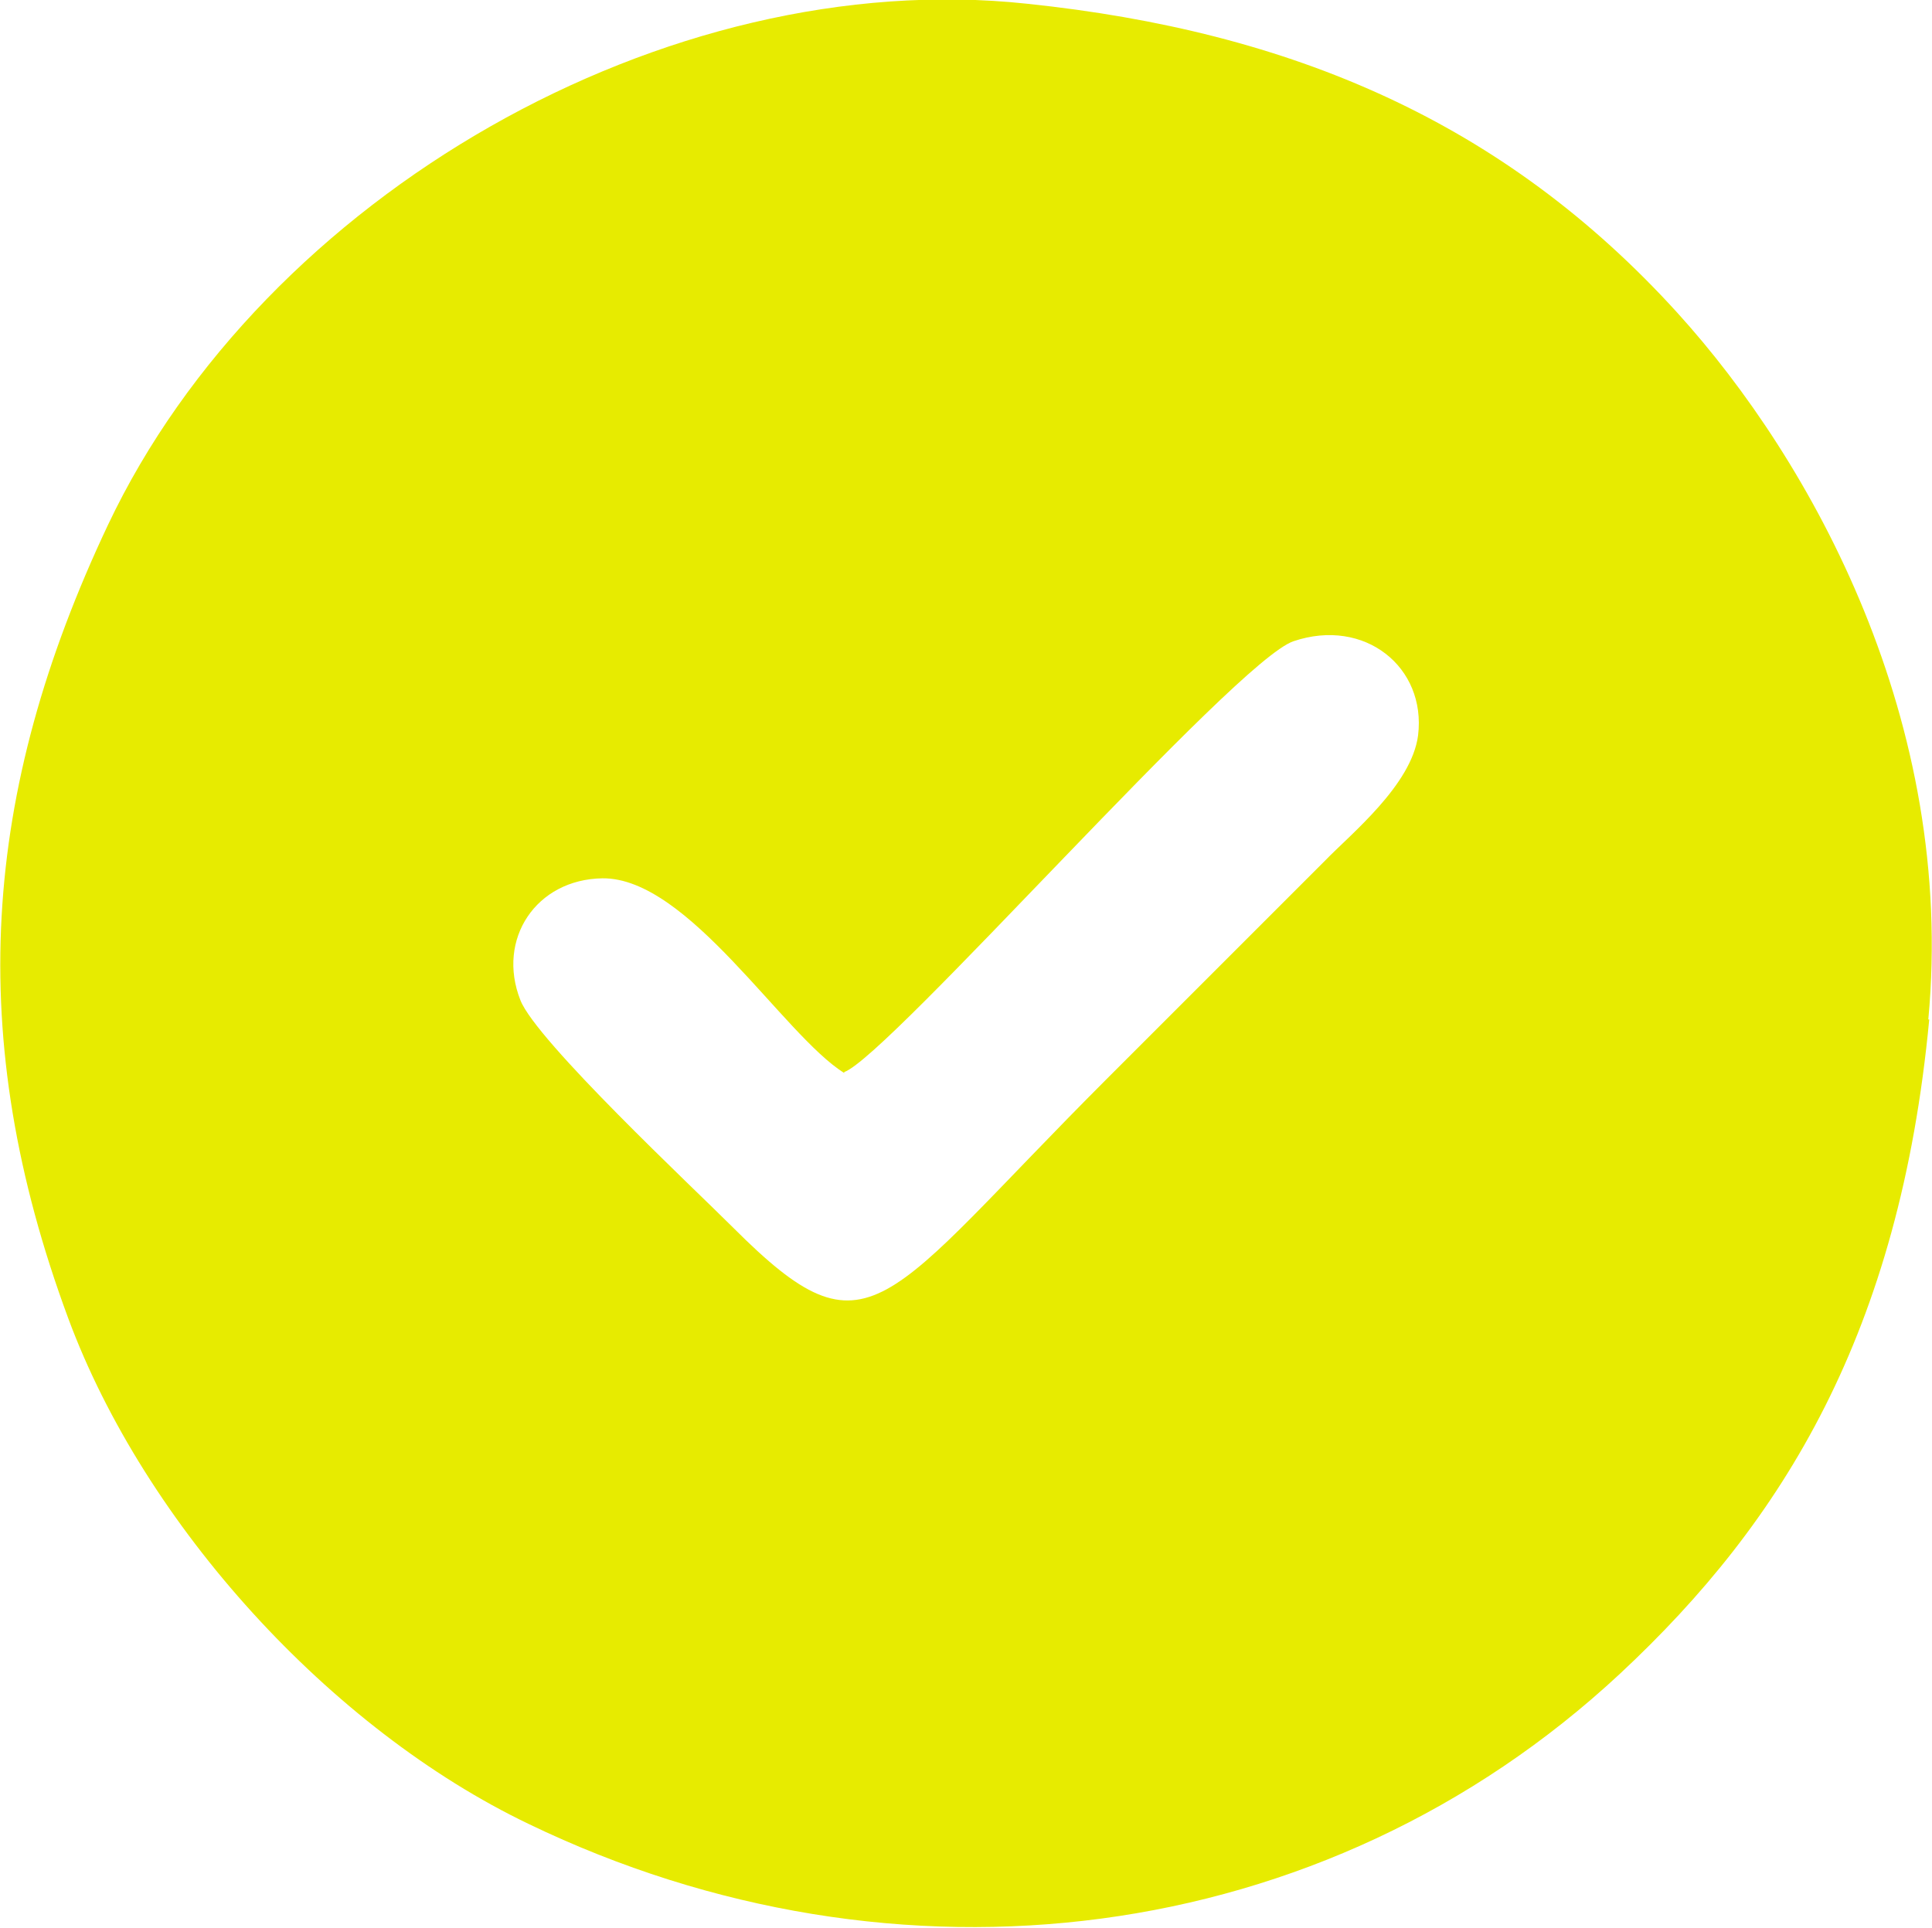 <?xml version="1.0" encoding="UTF-8"?>
<!DOCTYPE svg PUBLIC "-//W3C//DTD SVG 1.1//EN" "http://www.w3.org/Graphics/SVG/1.1/DTD/svg11.dtd">
<!-- Creator: CorelDRAW -->
<svg xmlns="http://www.w3.org/2000/svg" xml:space="preserve" width="3.733mm" height="3.726mm" version="1.1" style="shape-rendering:geometricPrecision; text-rendering:geometricPrecision; image-rendering:optimizeQuality; fill-rule:evenodd; clip-rule:evenodd"
viewBox="0 0 20.94 20.9"
 xmlns:xlink="http://www.w3.org/1999/xlink"
 xmlns:xodm="http://www.corel.com/coreldraw/odm/2003">
 <defs>
  <style type="text/css">
   <![CDATA[
    .fil0 {fill:#E7EB00}
   ]]>
  </style>
 </defs>
 <g id="Layer_x0020_1">
  <path class="fil0" d="M9.15 11.62c0.48,-0.17 4.24,-4.46 4.87,-4.67 0.77,-0.26 1.44,0.28 1.35,1.02 -0.07,0.54 -0.73,1.07 -1.01,1.36 -0.8,0.8 -1.56,1.56 -2.36,2.36 -2.45,2.45 -2.57,3.1 -4.05,1.62 -0.43,-0.43 -2.14,-2.03 -2.31,-2.47 -0.26,-0.66 0.17,-1.31 0.89,-1.32 0.93,-0.01 1.96,1.7 2.62,2.11zm11.75 -0.57c0.3,-3.22 -1.25,-6.04 -2.72,-7.66 -1.88,-2.07 -4.18,-3.05 -7.05,-3.35 -3.91,-0.42 -8.27,2.08 -9.96,5.65 -1.37,2.9 -1.56,5.55 -0.43,8.6 0.83,2.24 2.84,4.45 4.99,5.48 3.98,1.92 8.62,1.36 11.83,-1.63 1.77,-1.65 3.03,-3.7 3.35,-7.09z"/>
 </g>
</svg>
